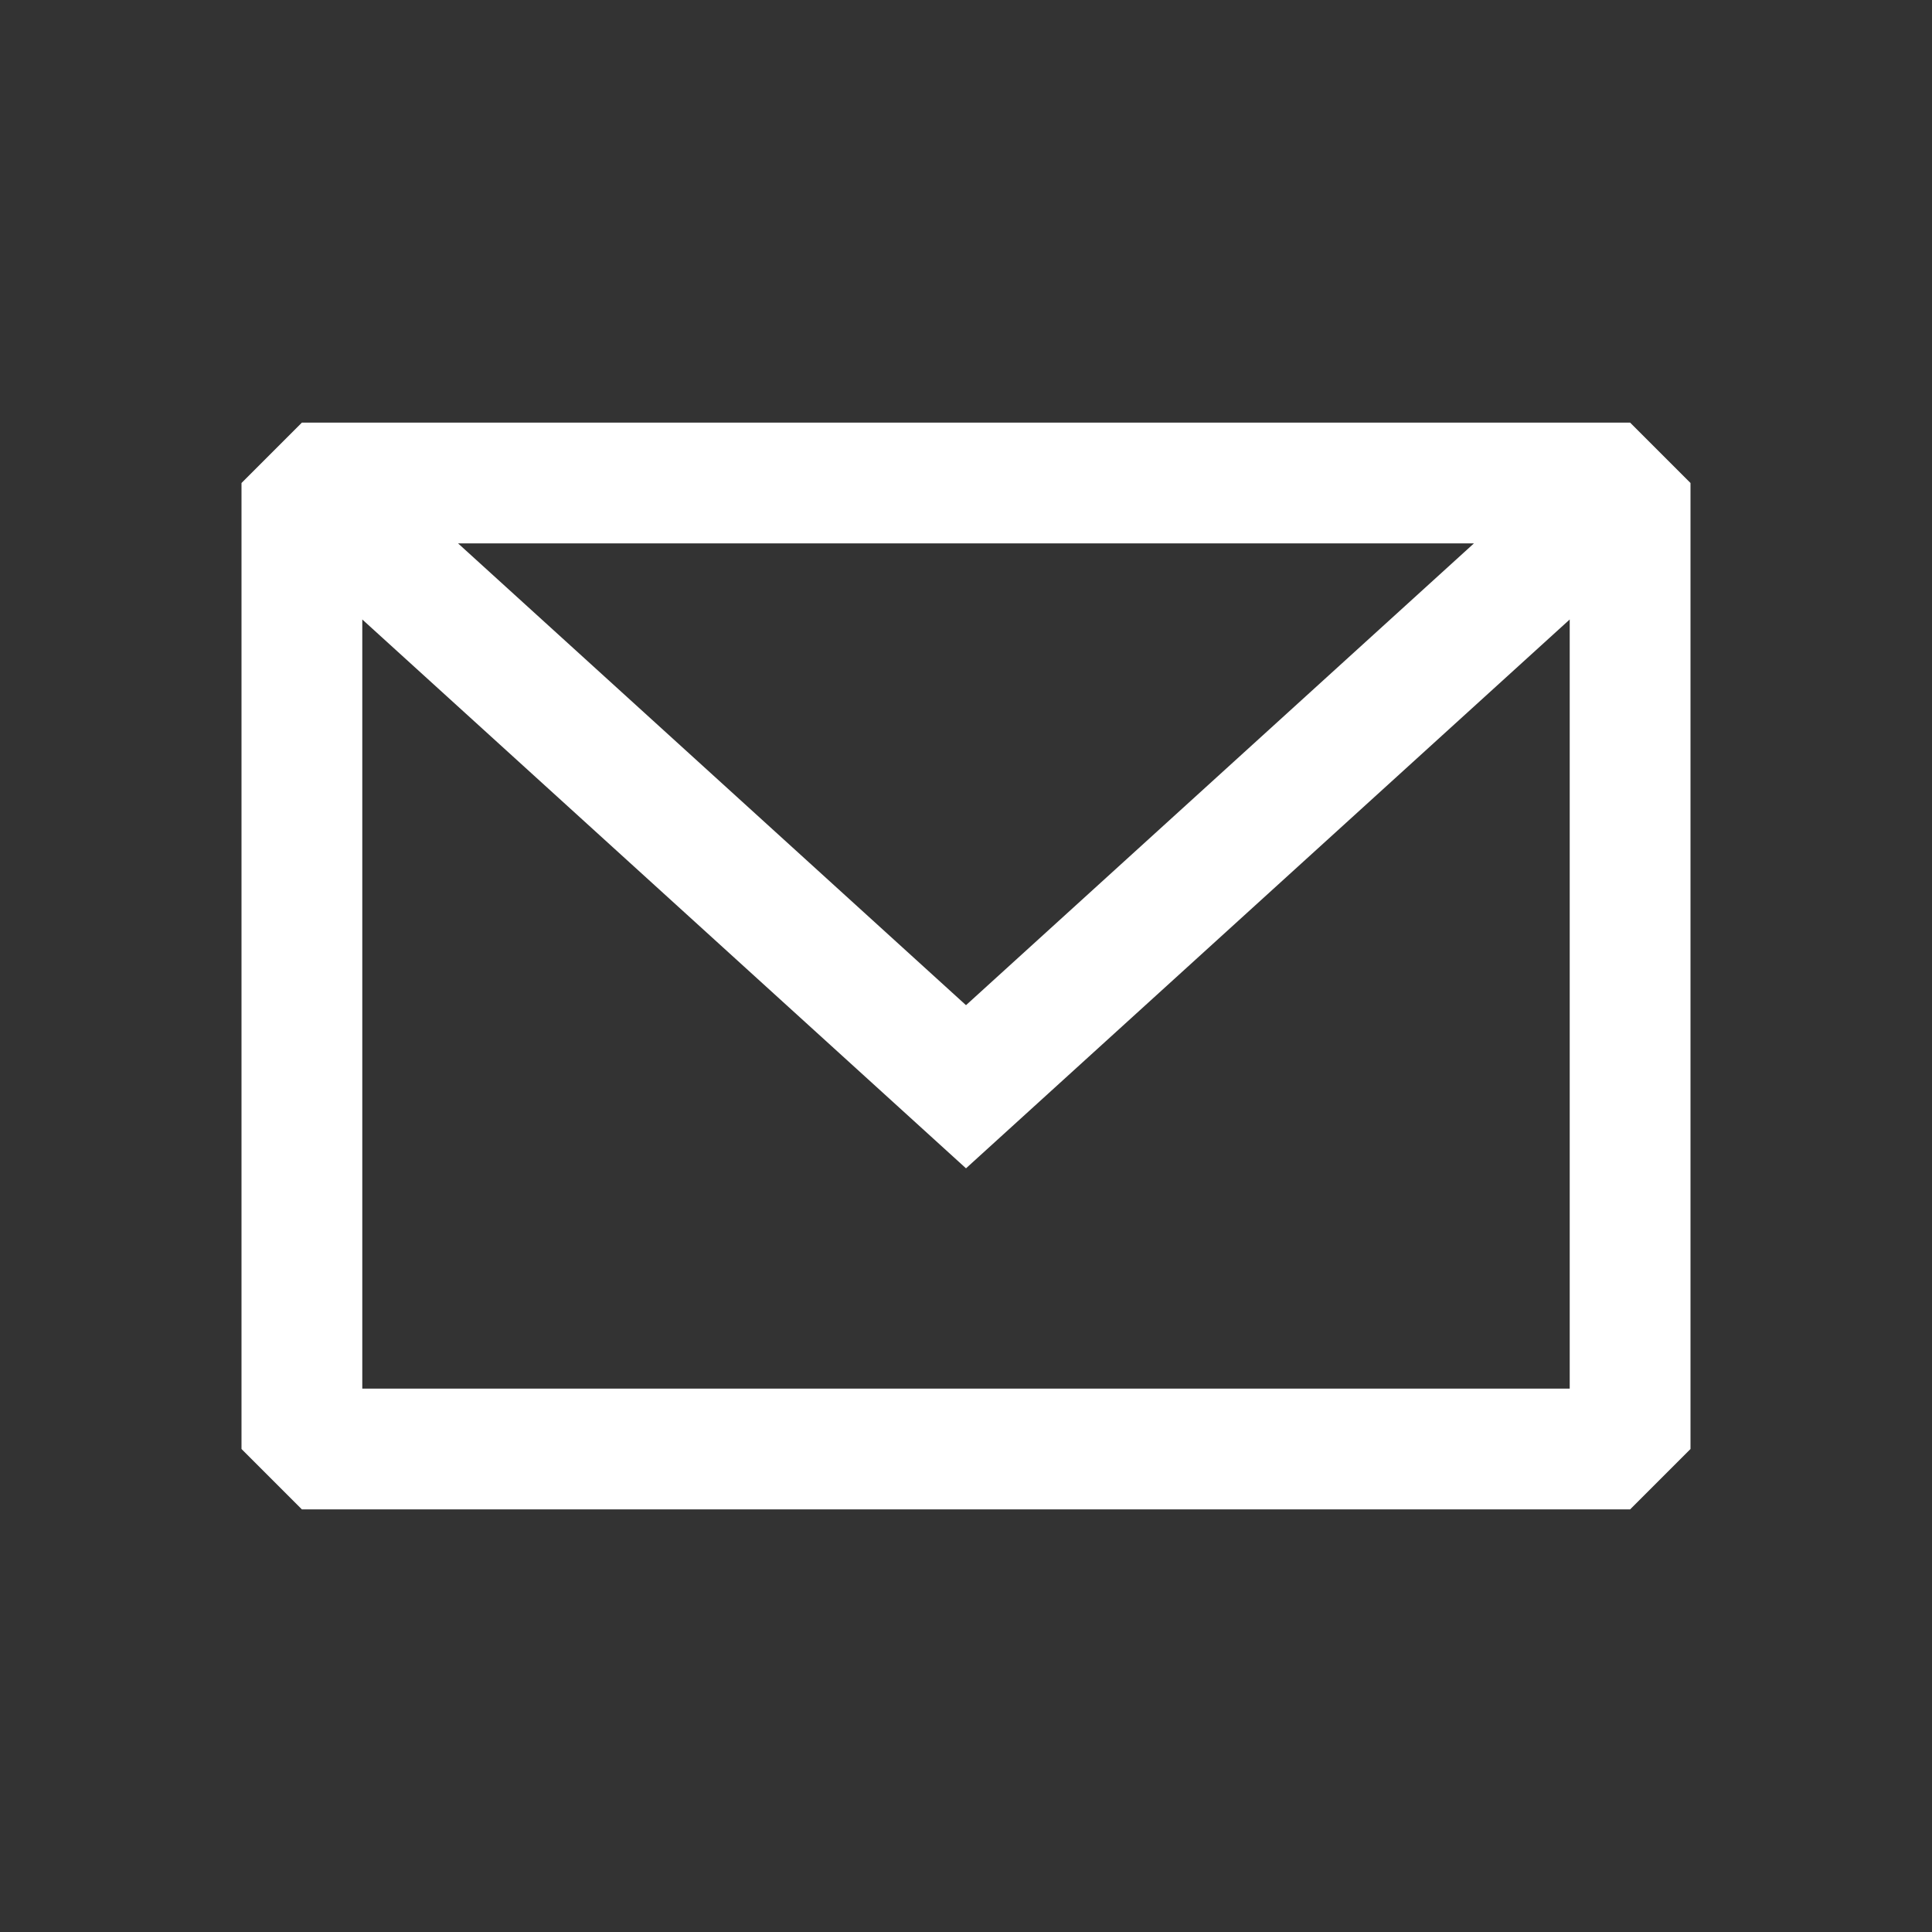<svg width="25" height="25" viewBox="0 0 25 25" fill="none" xmlns="http://www.w3.org/2000/svg">
<rect x="0" y="0" width="25" height="25" fill="#333333" stroke="none"/>
<path fill-rule="evenodd" clip-rule="evenodd" d="M3.906 5.469L3.125 6.25V18.75L3.906 19.531H21.094L21.875 18.75V6.25L21.094 5.469H3.906ZM4.688 8.016V17.969H20.312V8.016L12.5 15.118L4.688 8.016ZM19.073 7.031H5.927L12.5 13.007L19.073 7.031Z" fill="white"/>
</svg>
